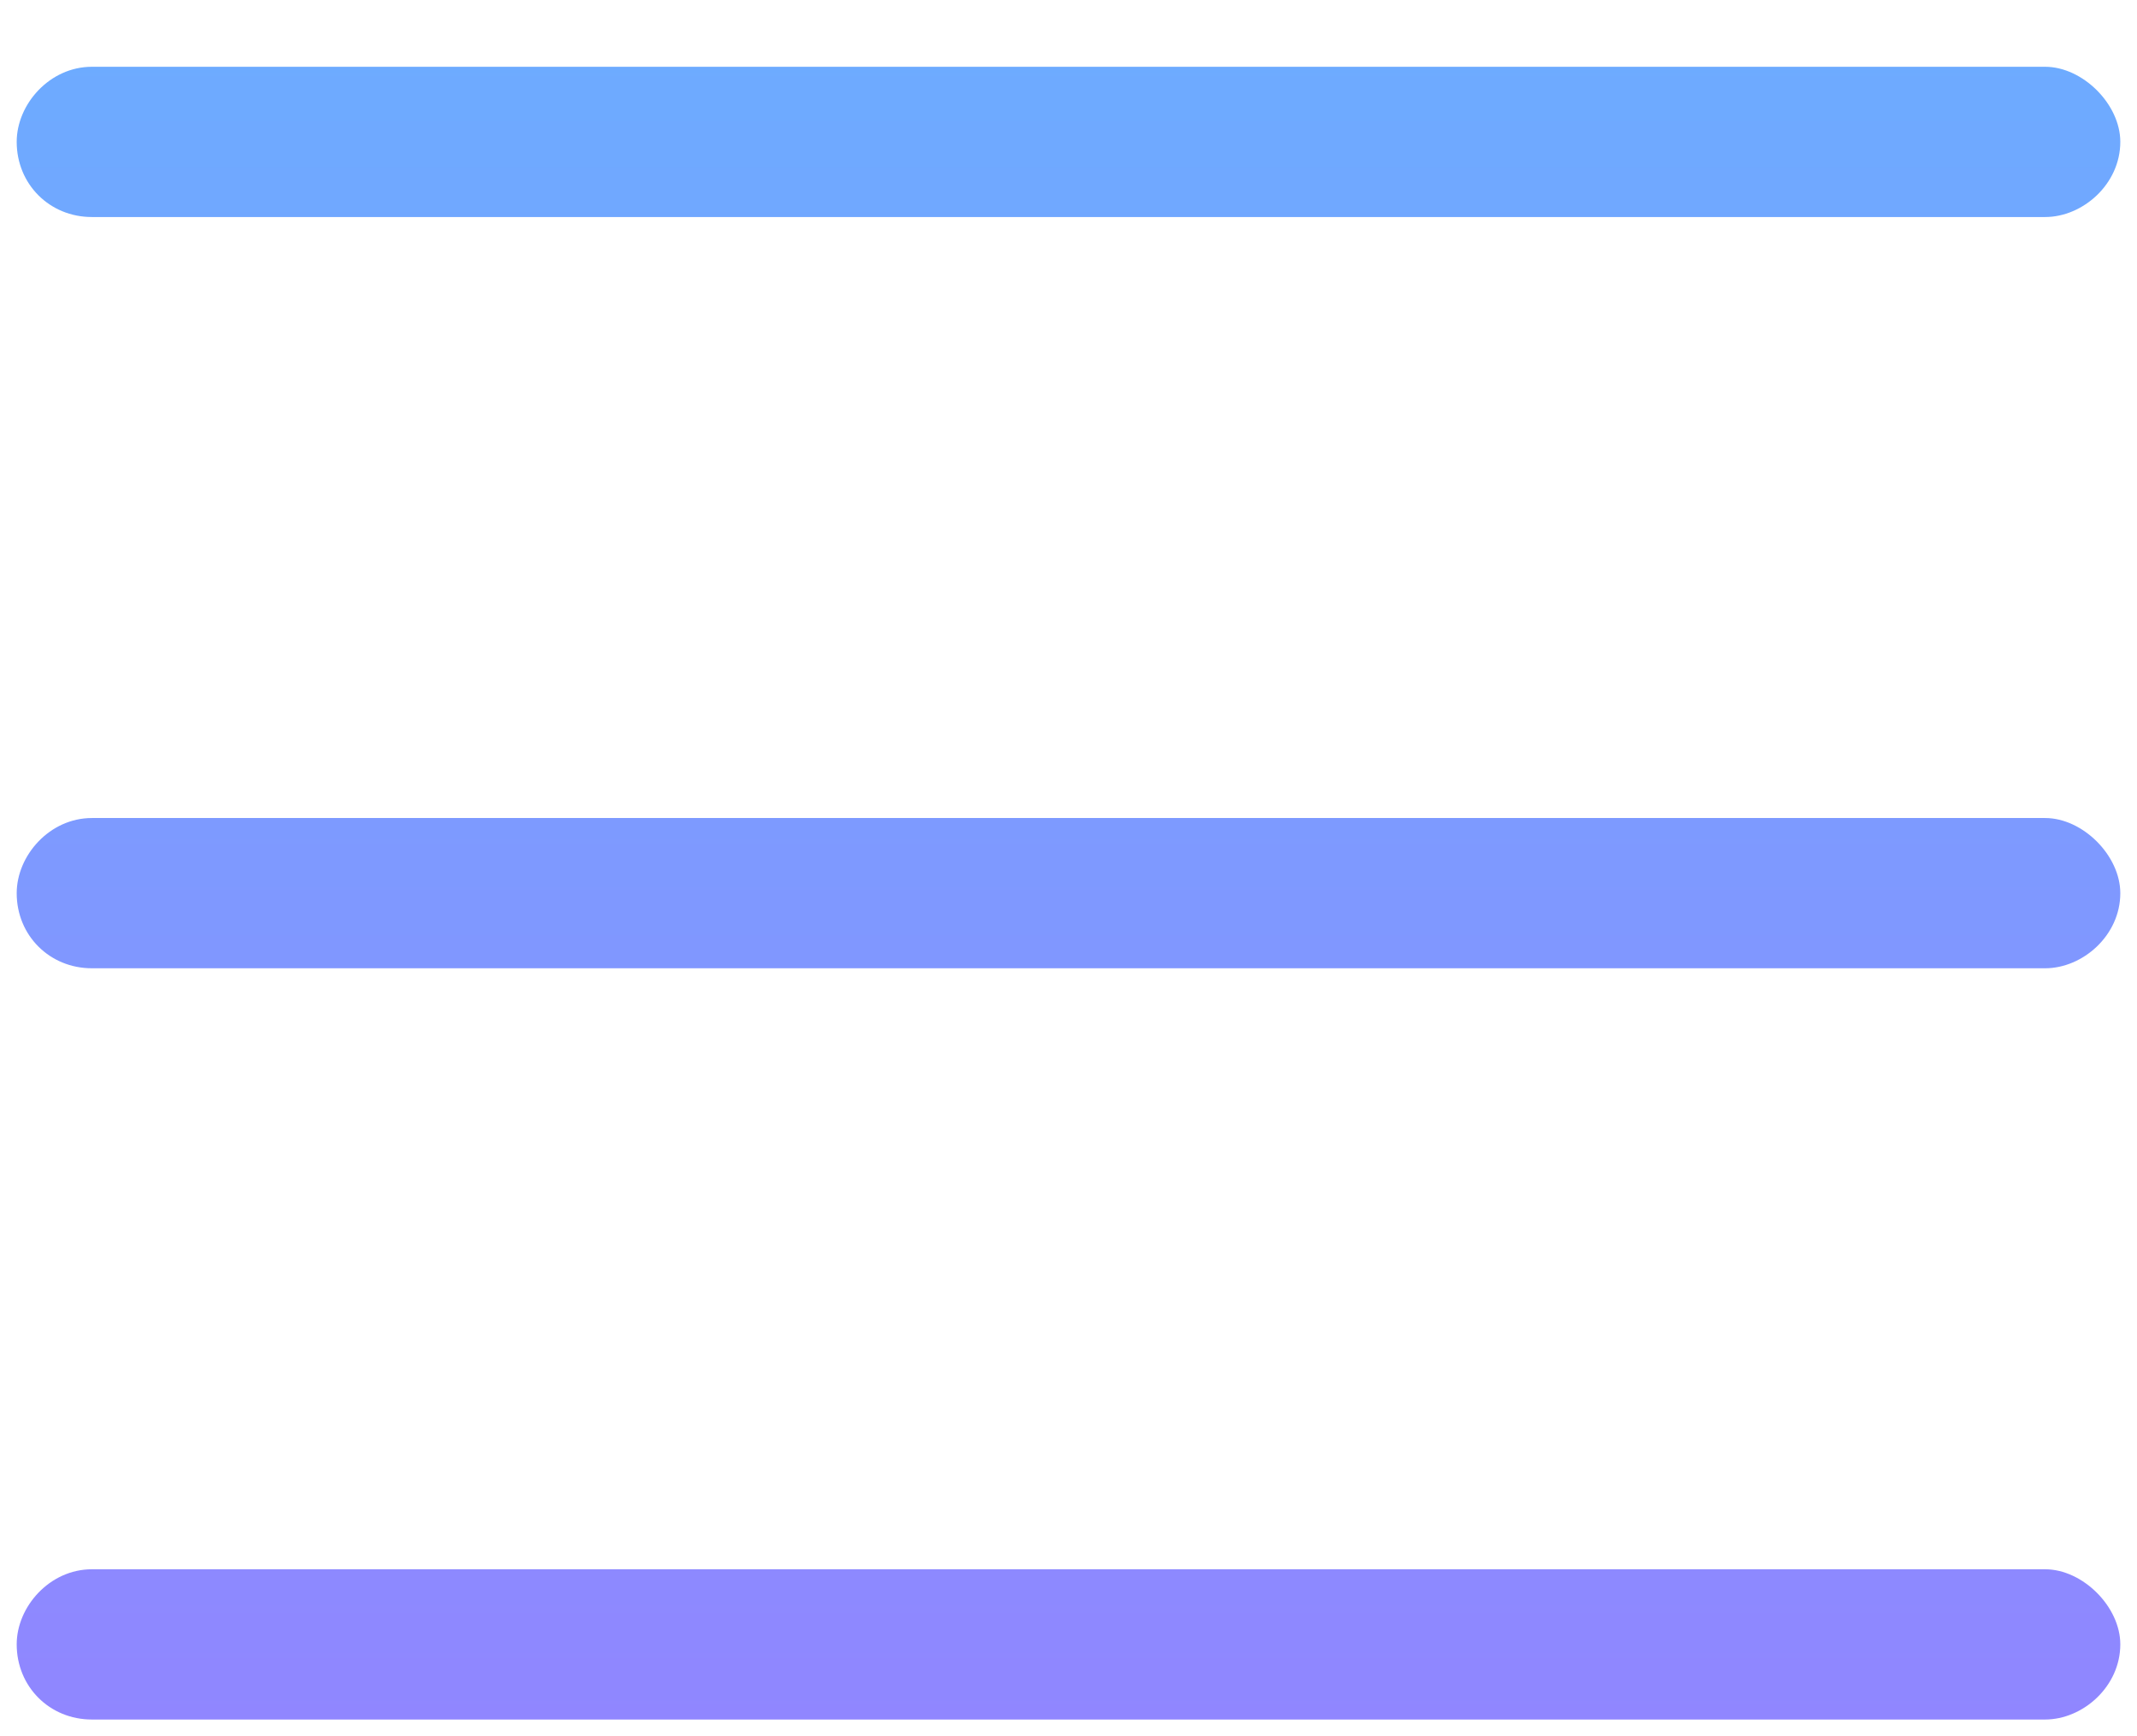 <svg width="16" height="13" viewBox="0 0 16 13" fill="none" xmlns="http://www.w3.org/2000/svg">
<path d="M0.125 1.062C0.125 0.781 0.371 0.5 0.688 0.5H15.312C15.594 0.5 15.875 0.781 15.875 1.062C15.875 1.379 15.594 1.625 15.312 1.625H0.688C0.371 1.625 0.125 1.379 0.125 1.062ZM0.125 6.688C0.125 6.406 0.371 6.125 0.688 6.125H15.312C15.594 6.125 15.875 6.406 15.875 6.688C15.875 7.004 15.594 7.25 15.312 7.25H0.688C0.371 7.25 0.125 7.004 0.125 6.688ZM15.312 12.875H0.688C0.371 12.875 0.125 12.629 0.125 12.312C0.125 12.031 0.371 11.75 0.688 11.75H15.312C15.594 11.75 15.875 12.031 15.875 12.312C15.875 12.629 15.594 12.875 15.312 12.875Z" fill="url(#paint0_linear_652_1775)"/>
<defs>
<linearGradient id="paint0_linear_652_1775" x1="-4" y1="-5" x2="-4" y2="19" gradientUnits="userSpaceOnUse">
<stop stop-color="#5EBBFF"/>
<stop offset="1" stop-color="#A174FF"/>
</linearGradient>
</defs>
</svg>
